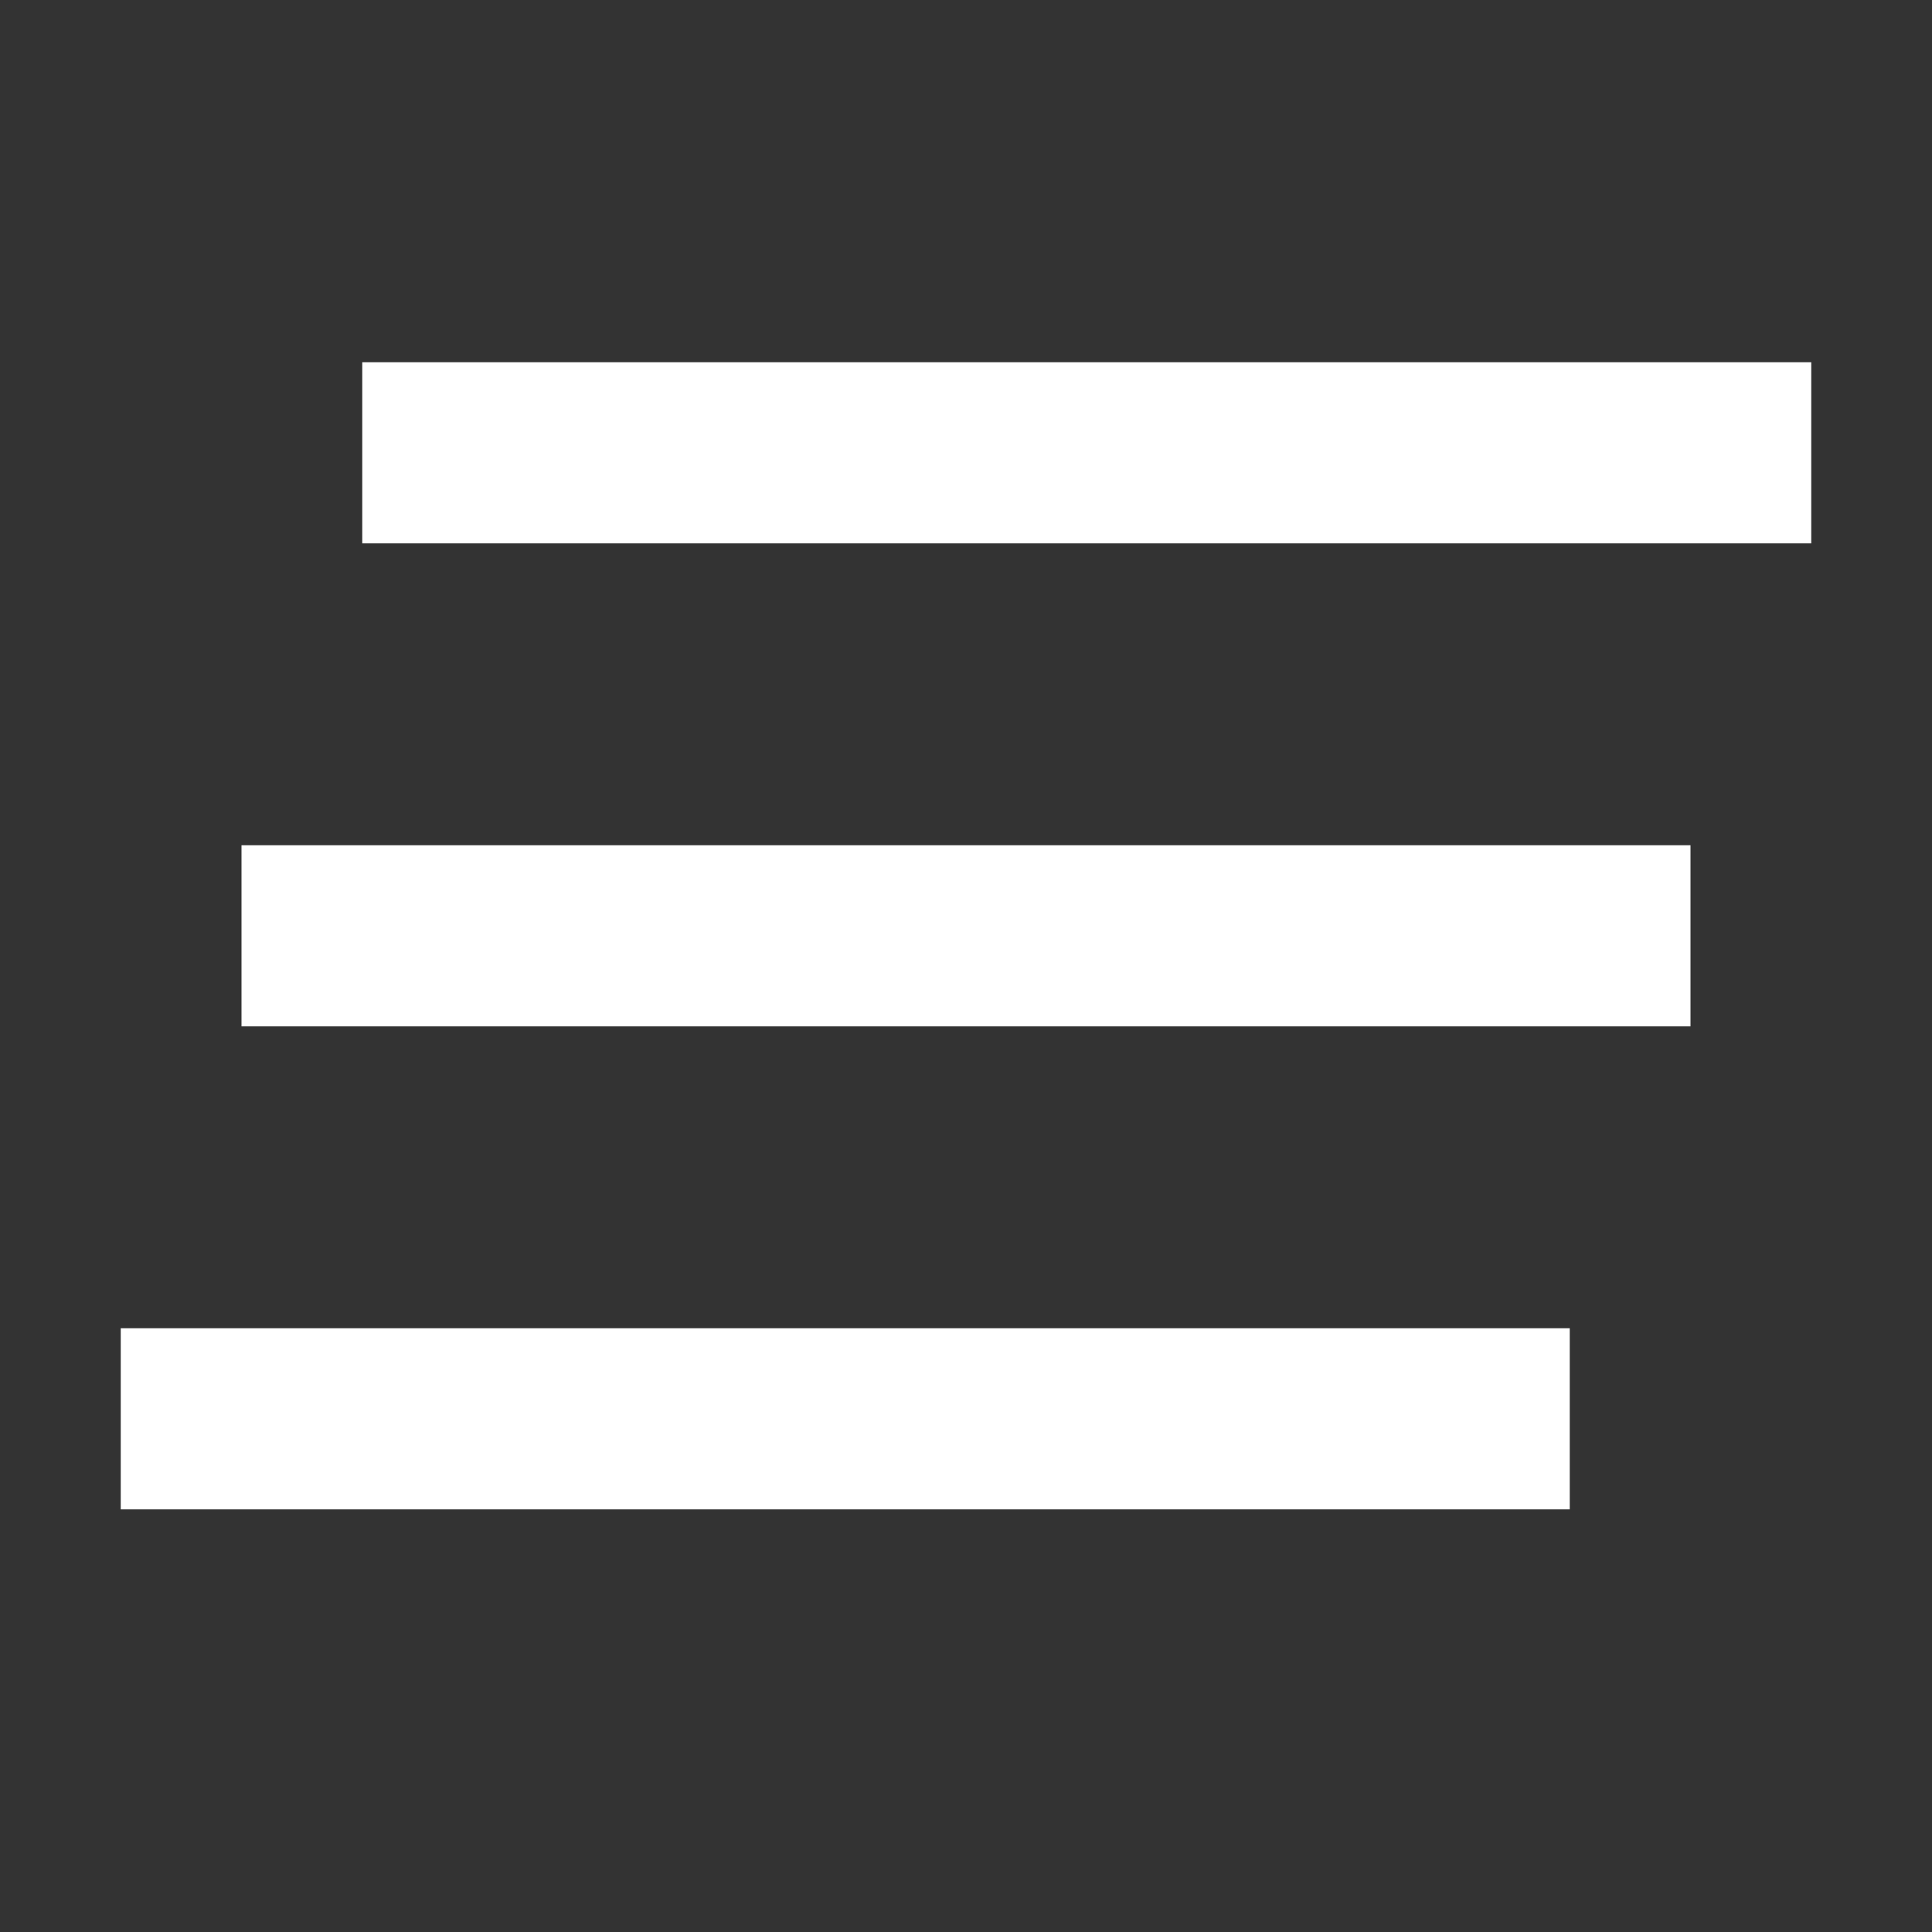 <svg width="32" height="32" viewBox="0 0 32 32" fill="none" xmlns="http://www.w3.org/2000/svg">
  <rect x="0" y="0" width="32" height="32" fill="#333333" stroke="none"/>
  <path fill-rule="evenodd" clip-rule="evenodd" d="M6 6H30V9H6V6ZM2 22H26V25H2V22ZM28 14H4V17H28V14Z" fill="white"/>
</svg>

